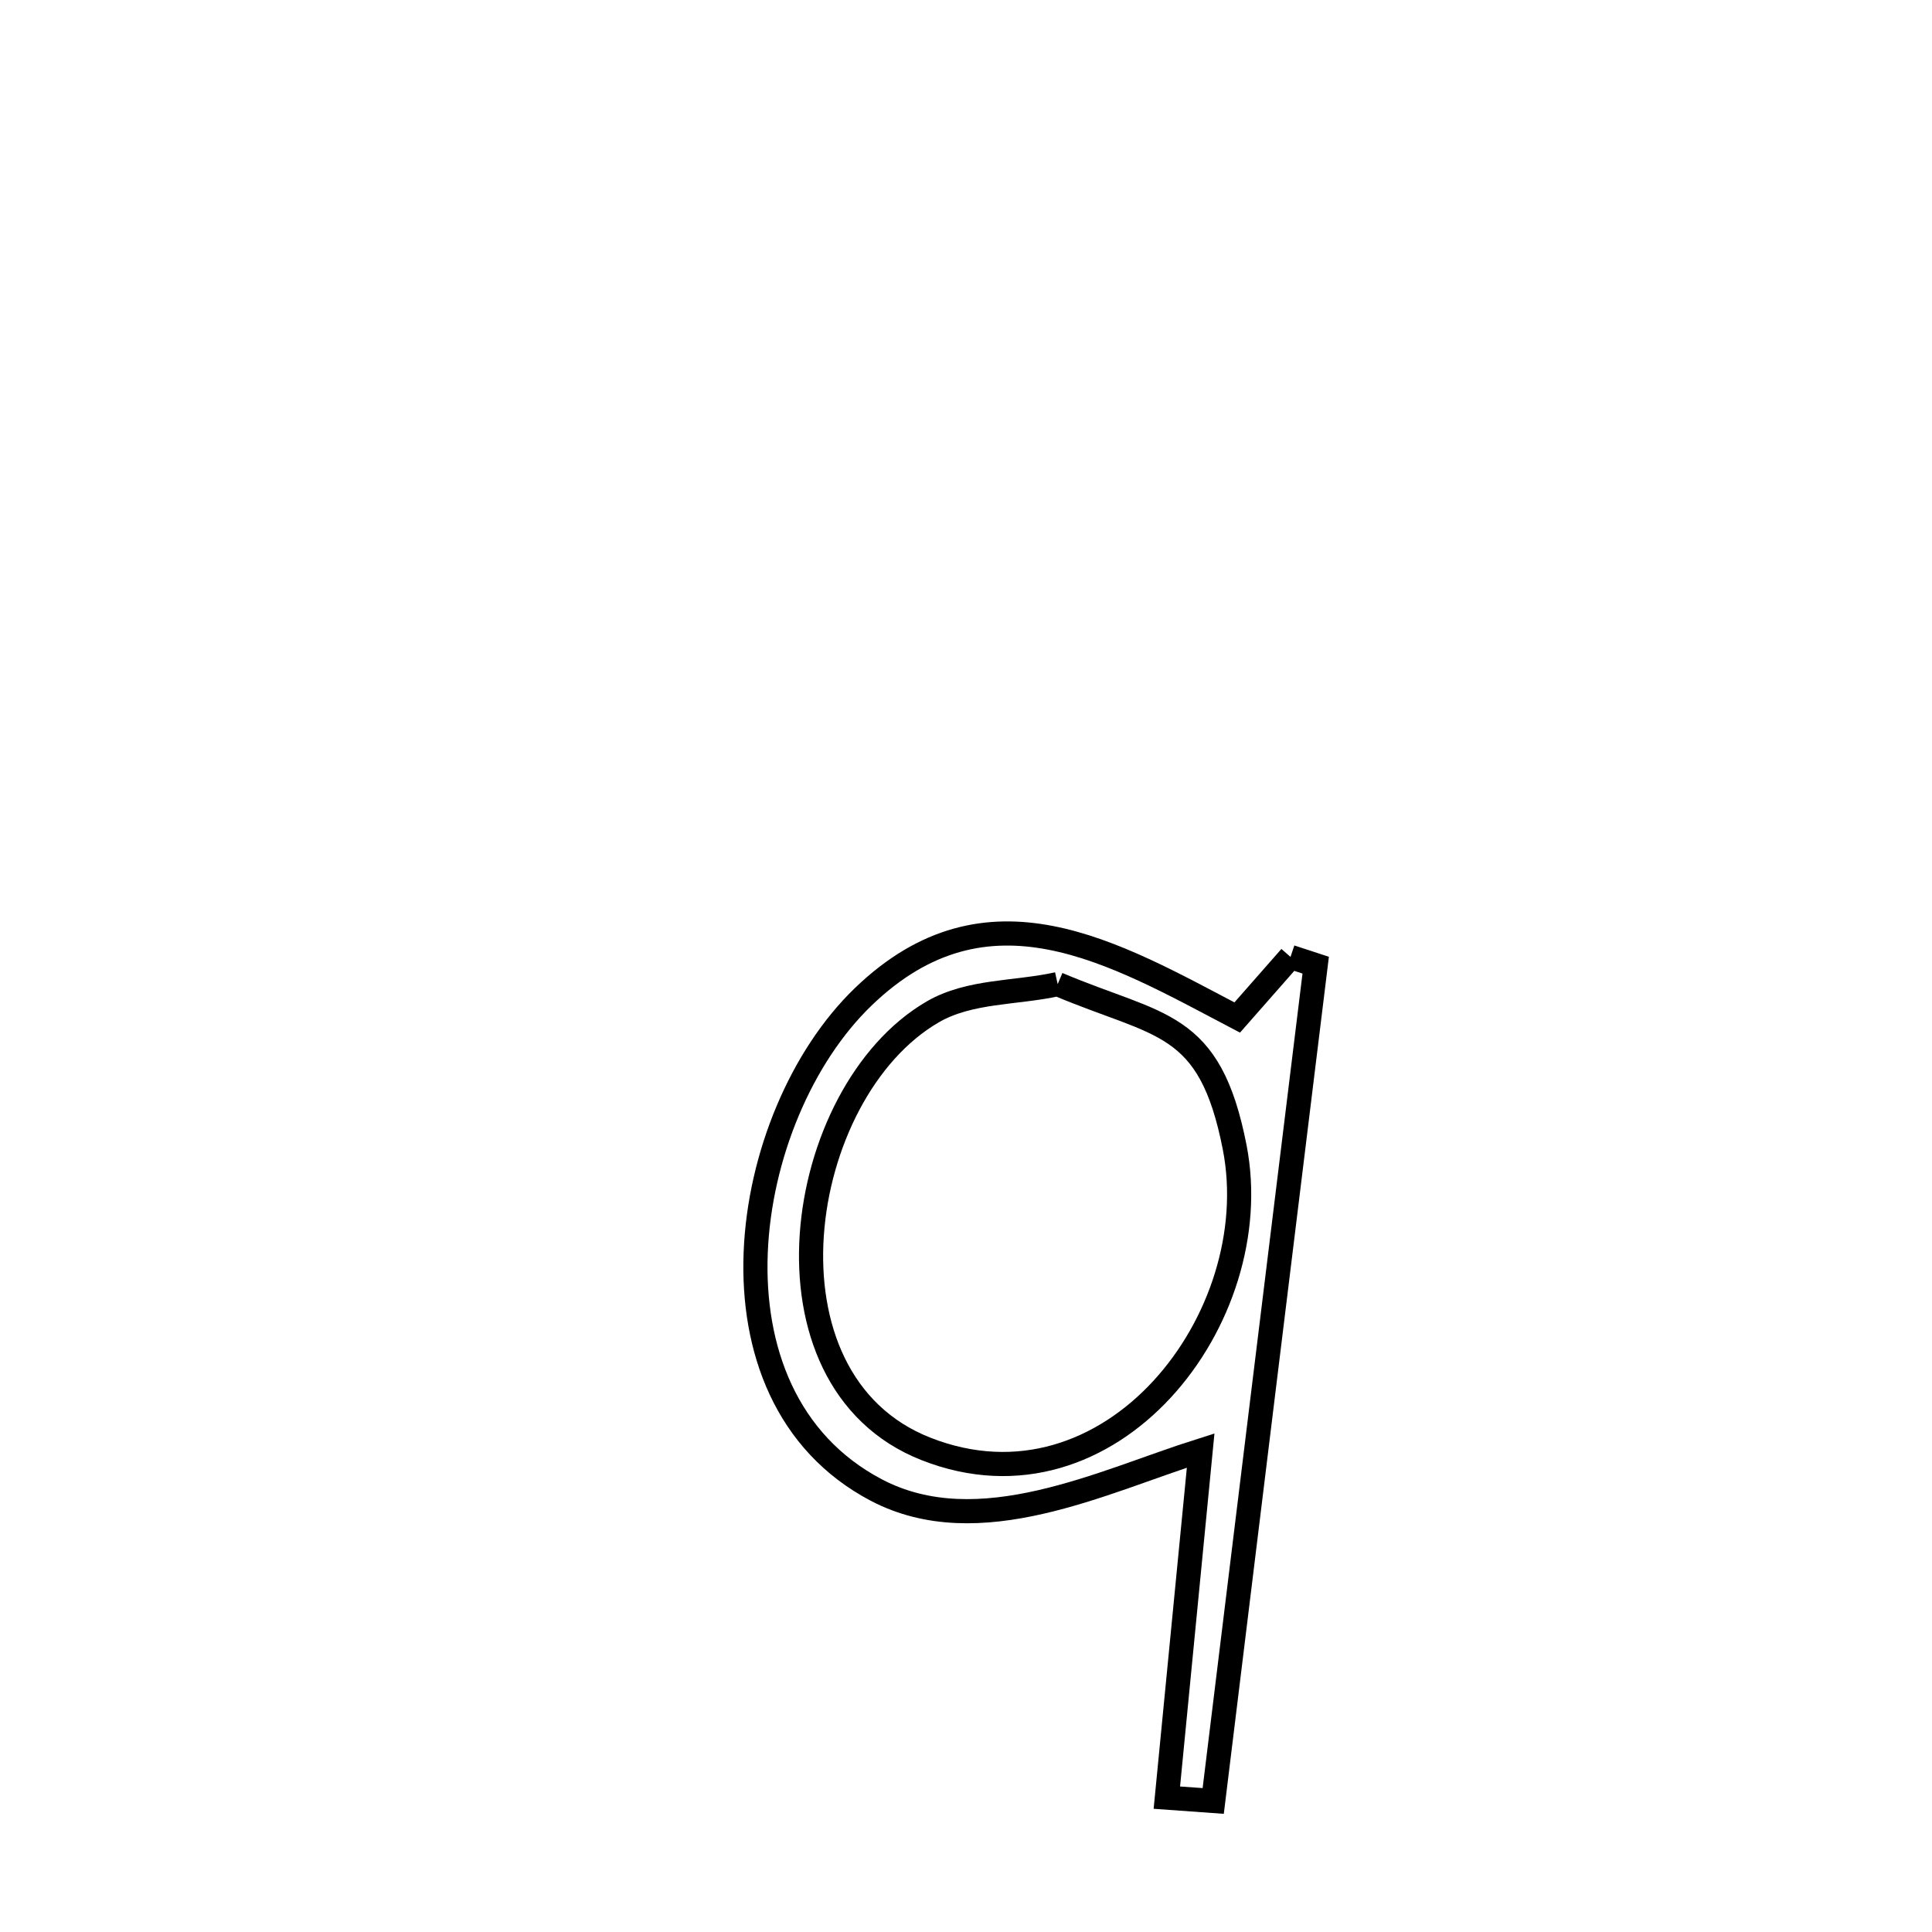 <svg xmlns="http://www.w3.org/2000/svg" viewBox="0.0 0.0 24.0 24.0" height="200px" width="200px"><path fill="none" stroke="black" stroke-width=".3" stroke-opacity="1.0"  filling="0" d="M16.031 11.887 L16.031 11.887 C16.135 11.922 16.239 11.956 16.344 11.99 L16.344 11.99 C16.131 13.721 15.919 15.451 15.707 17.181 C15.495 18.912 15.283 20.642 15.071 22.372 L15.071 22.372 C14.879 22.358 14.687 22.345 14.495 22.331 L14.495 22.331 C14.635 20.894 14.775 19.456 14.915 18.019 L14.915 18.019 C13.701 18.402 12.162 19.18 10.886 18.51 C8.643 17.331 9.187 13.86 10.725 12.381 C12.271 10.893 13.834 11.834 15.369 12.64 L15.369 12.64 C15.59 12.389 15.811 12.138 16.031 11.887 L16.031 11.887"></path>
<path fill="none" stroke="black" stroke-width=".3" stroke-opacity="1.0"  filling="0" d="M13.139 12.225 L13.139 12.225 C14.409 12.763 15.028 12.664 15.338 14.254 C15.75 16.375 13.793 18.9 11.503 17.999 C9.33 17.145 9.865 13.57 11.587 12.57 C12.045 12.304 12.622 12.34 13.139 12.225 L13.139 12.225"></path></svg>